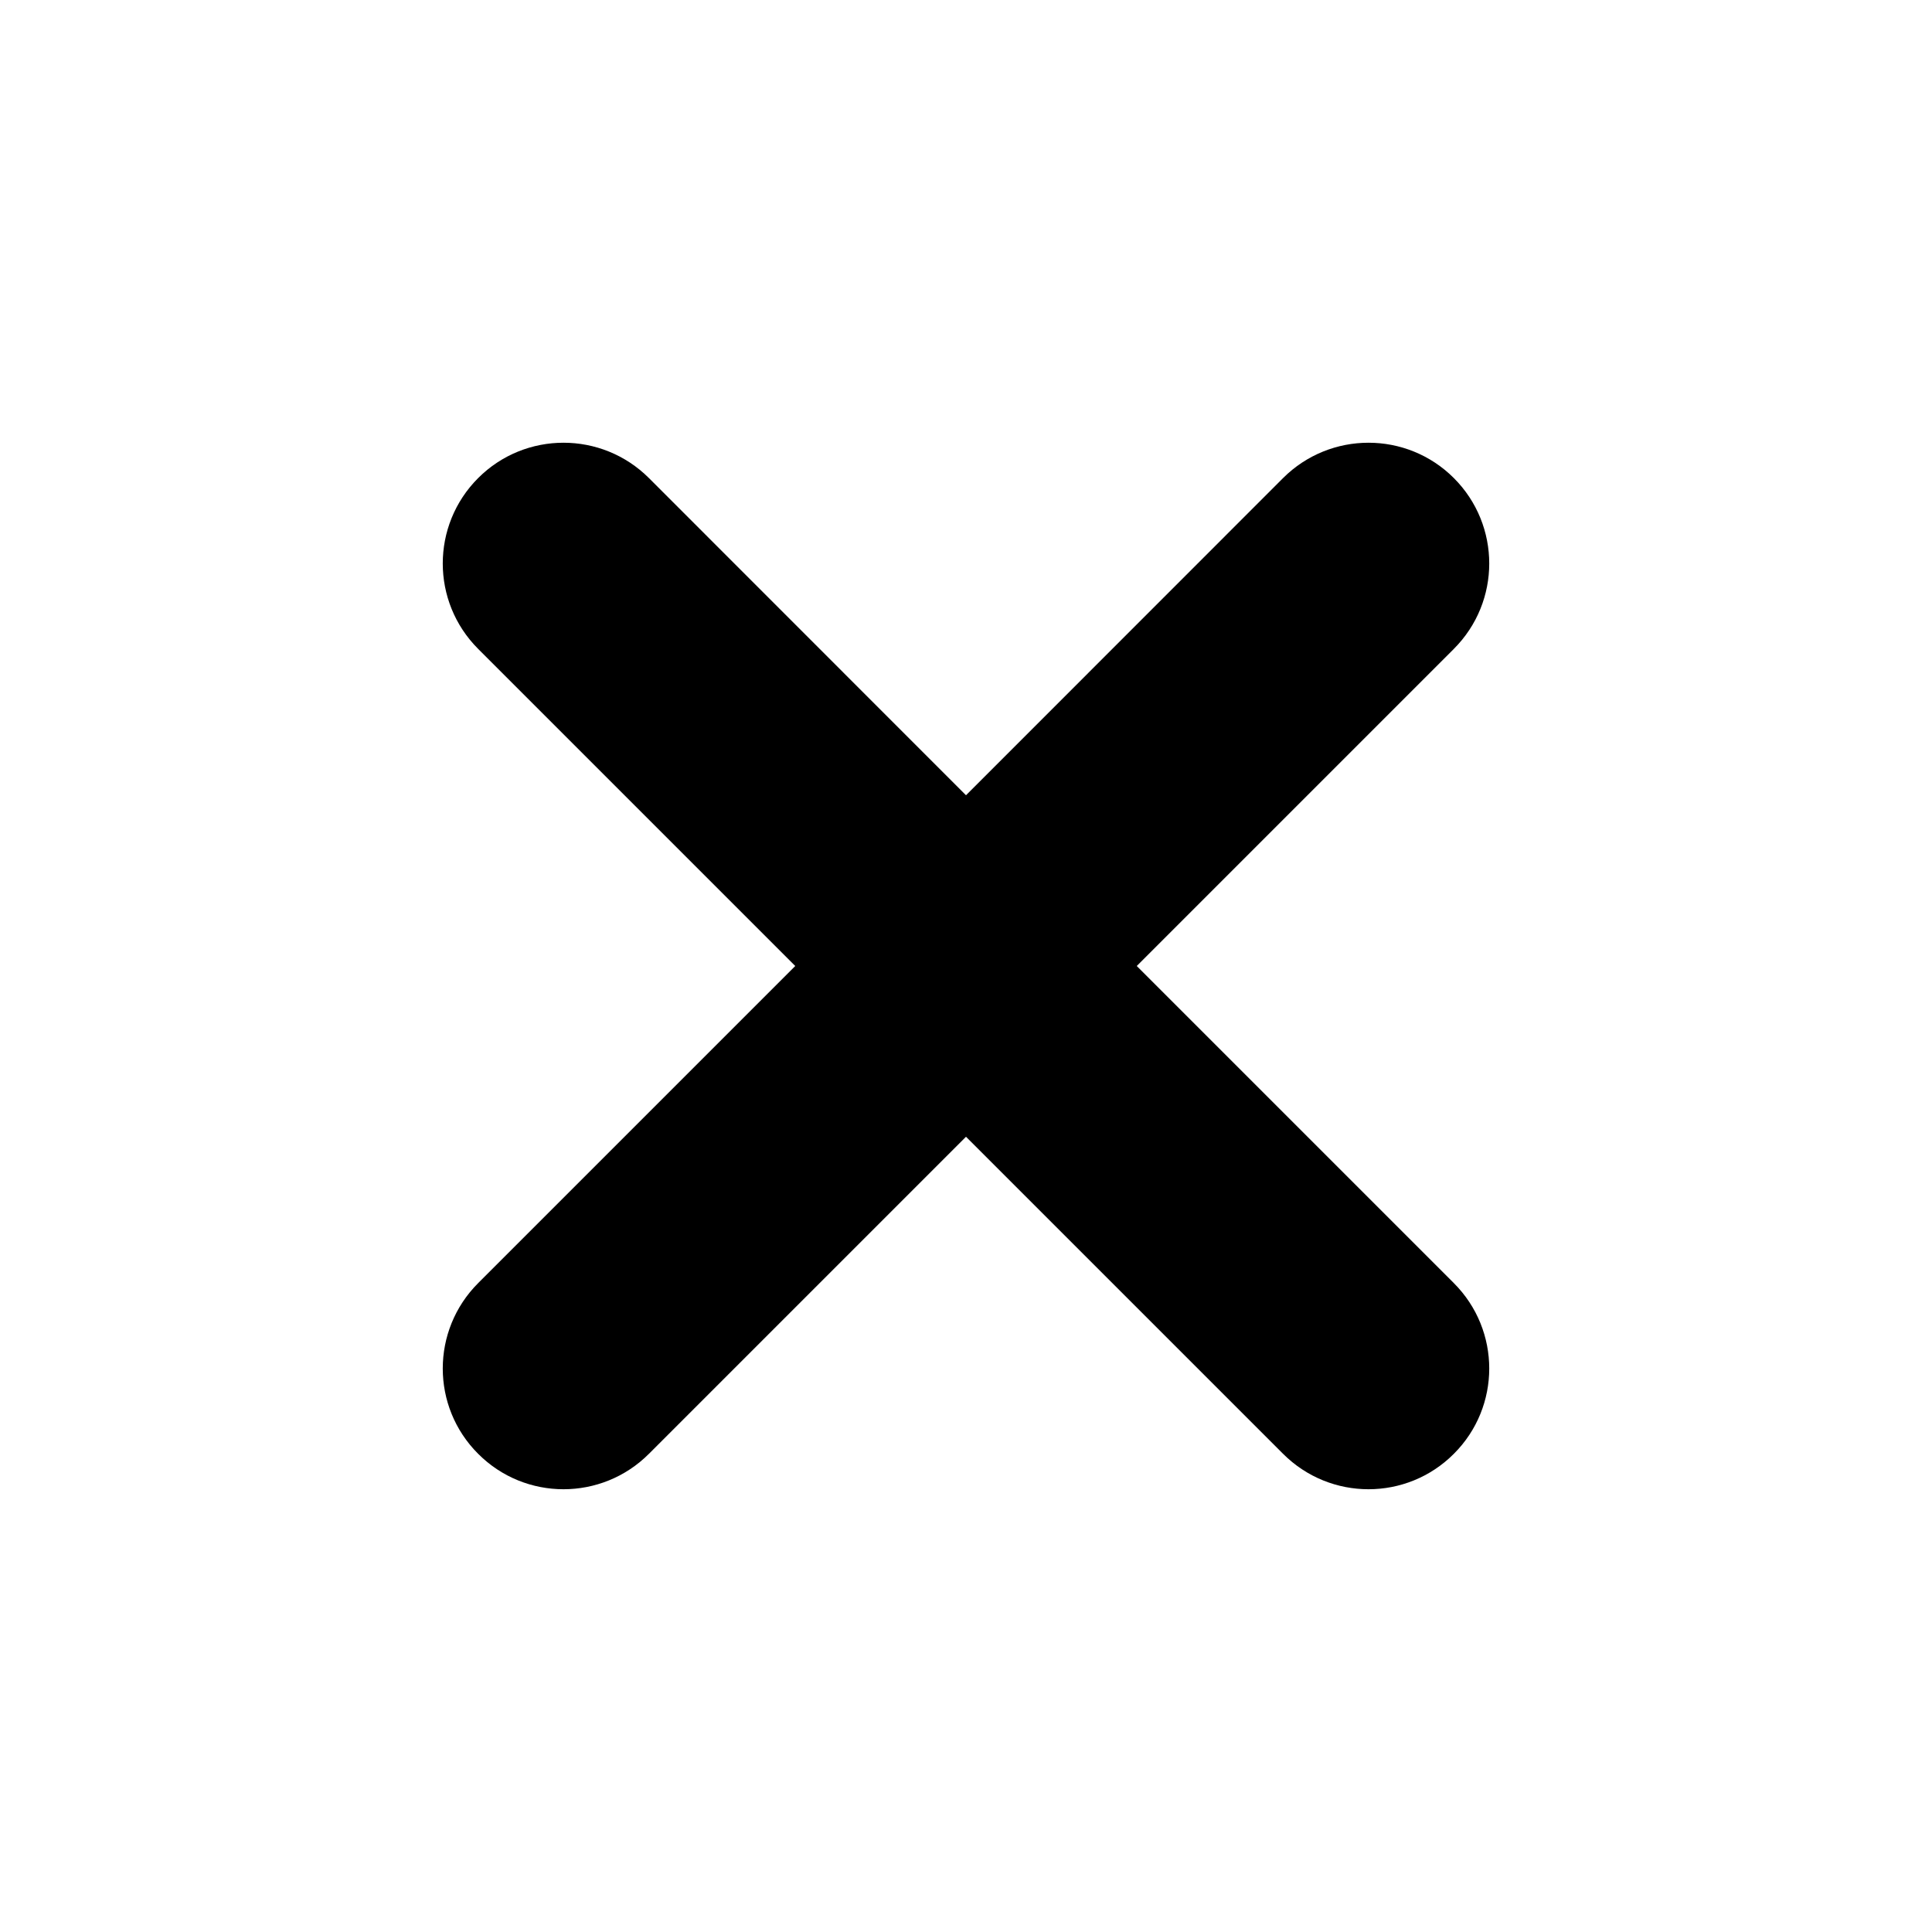 <svg width="16" height="16" viewBox="0 0 16 16" xmlns="http://www.w3.org/2000/svg">
<path fill-rule="evenodd" clip-rule="evenodd" d="M5.374 3.959C4.983 3.569 4.35 3.569 3.96 3.959C3.569 4.35 3.569 4.983 3.96 5.374L6.586 8L3.96 10.626C3.569 11.017 3.569 11.65 3.96 12.04C4.35 12.431 4.983 12.431 5.374 12.04L8 9.414L10.626 12.04C11.017 12.431 11.65 12.431 12.04 12.04C12.431 11.65 12.431 11.017 12.04 10.626L9.414 8L12.04 5.374C12.431 4.983 12.431 4.35 12.04 3.959C11.65 3.569 11.017 3.569 10.626 3.959L8 6.586L5.374 3.959Z" />
</svg>
